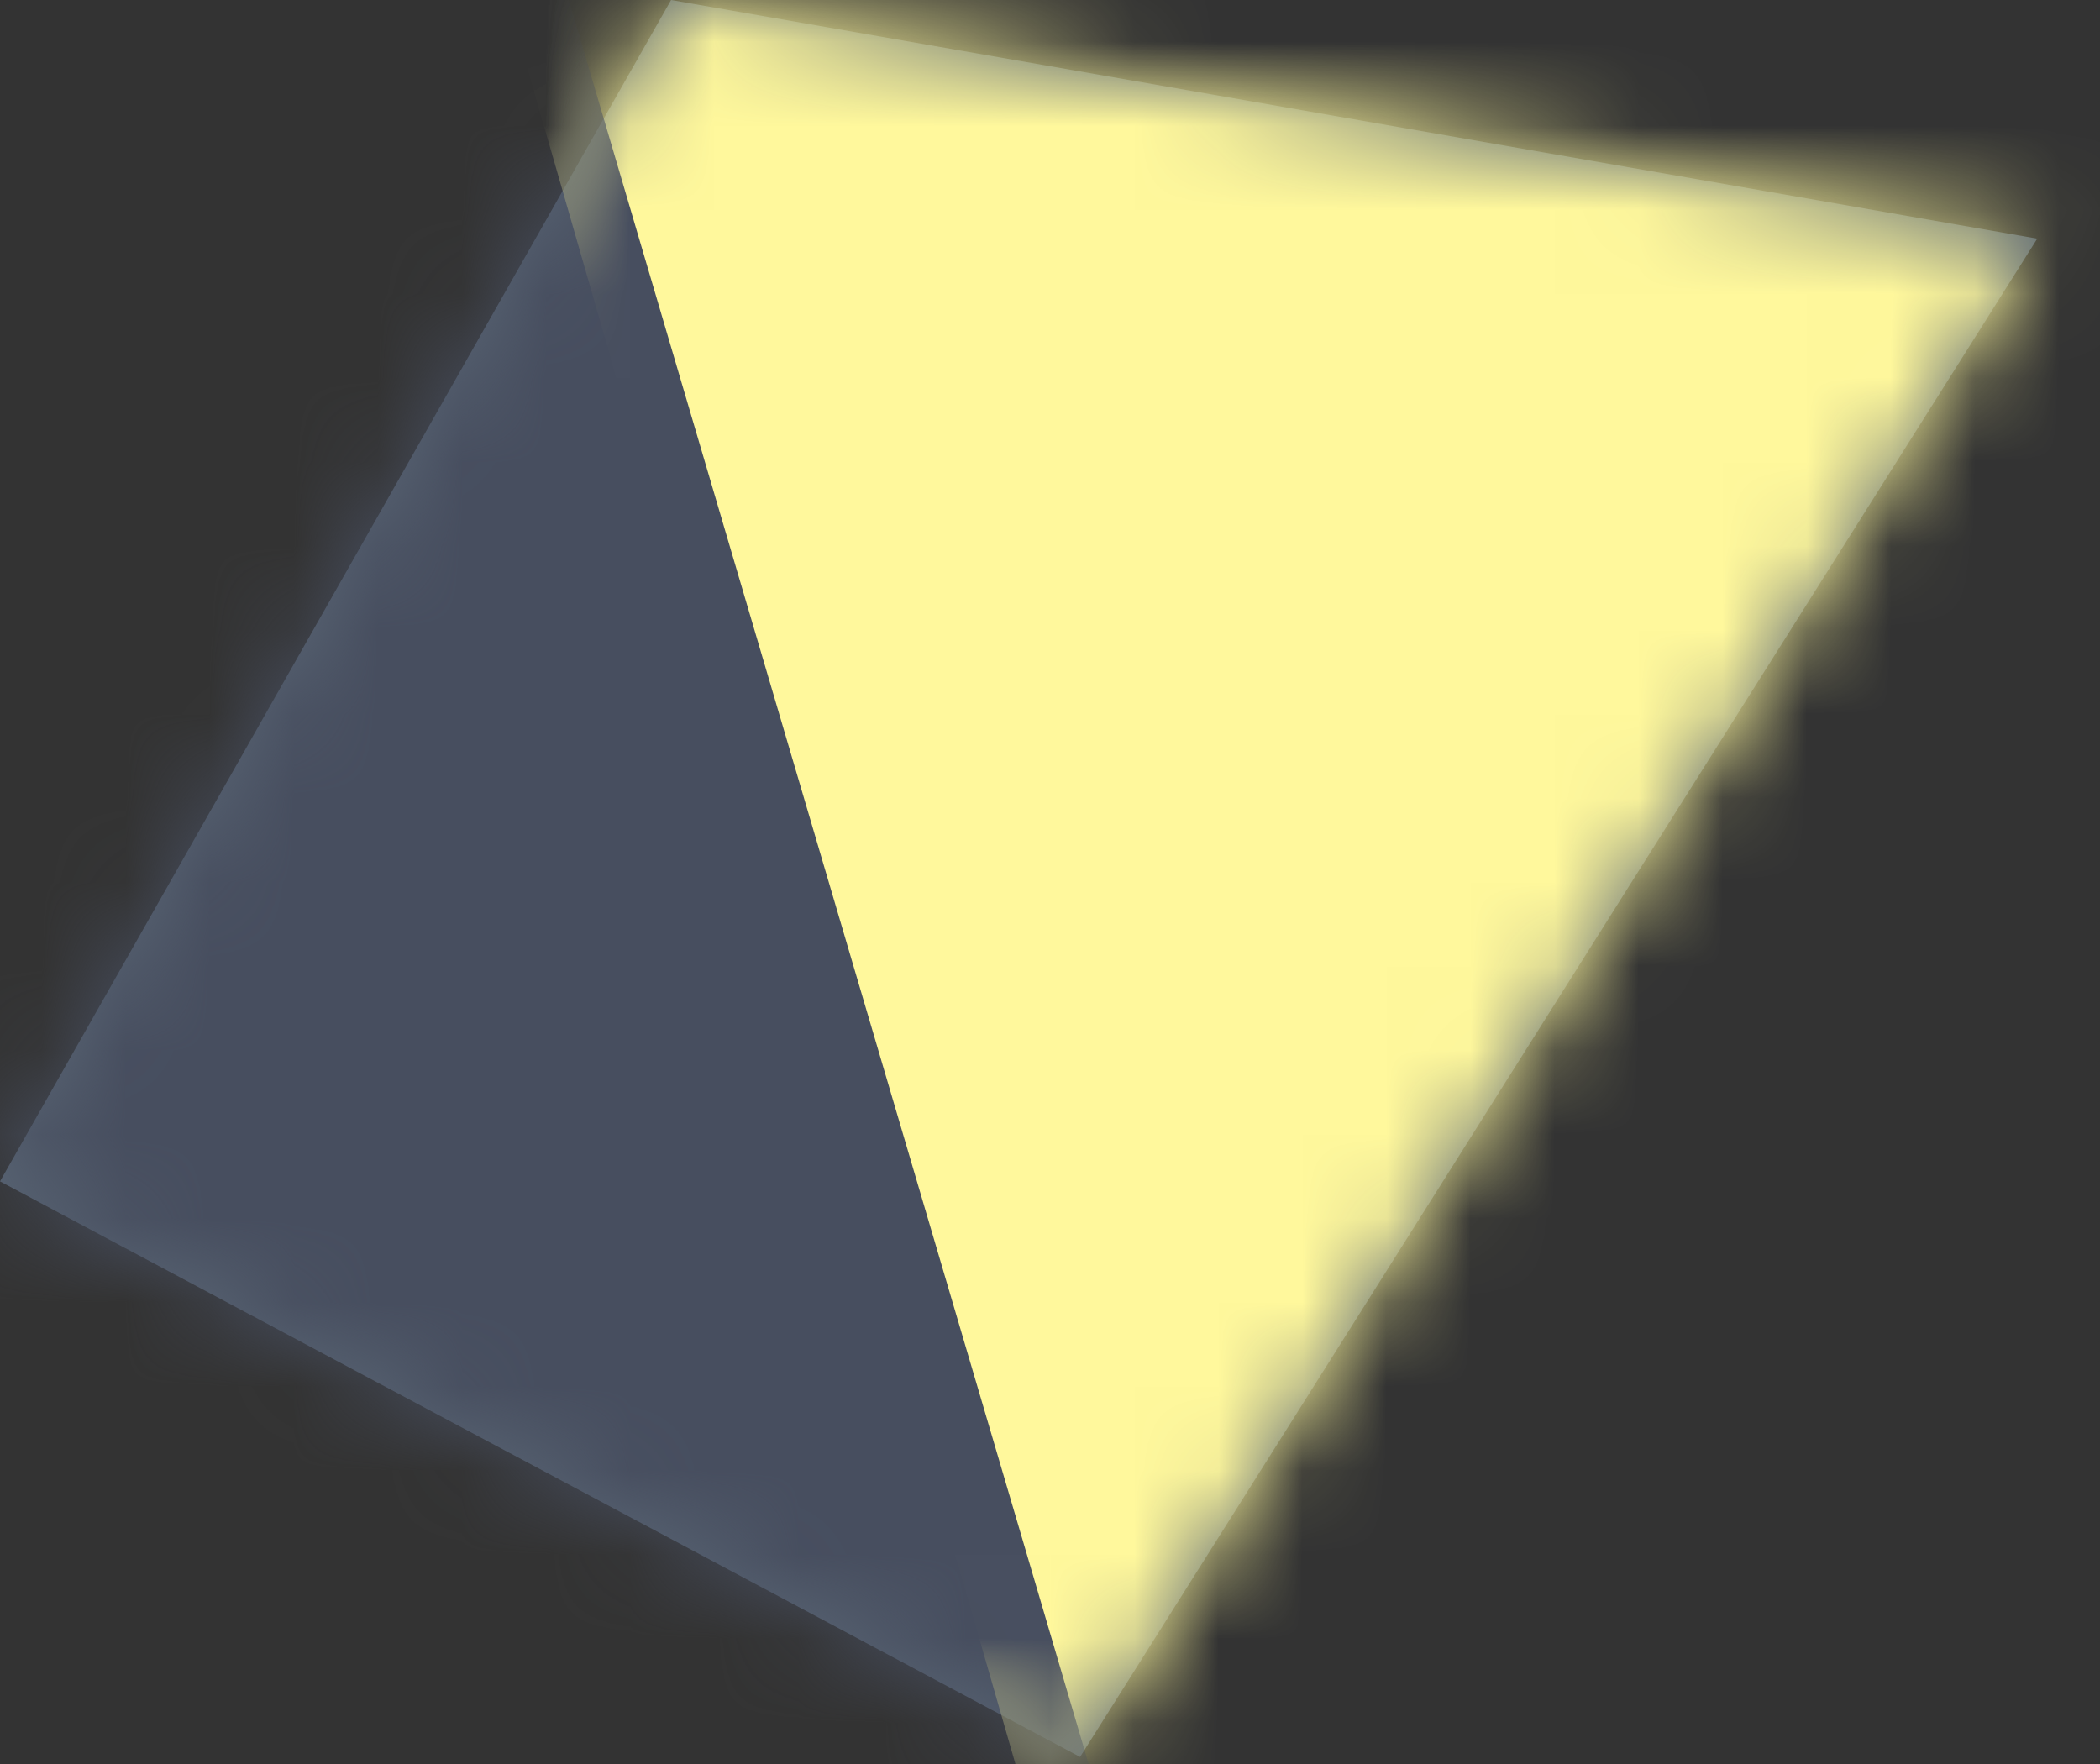 <svg width="25" height="21" xmlns="http://www.w3.org/2000/svg" xmlns:xlink="http://www.w3.org/1999/xlink"><rect width="100%" height="100%" fill="#333333" stroke="none"/><defs><path id="a" d="M7.989 0L0 14.064l12.858 6.852L24.253 2.841z"/></defs><g fill="none" fill-rule="evenodd"><mask id="b" fill="#fff"><use xlink:href="#a"/></mask><use fill="#596574" xlink:href="#a"/><path fill="#FFF89C" mask="url(#b)" d="M34.737-4.846L5.399-2.241l9.06 31.477z"/><path fill="#474E5F" mask="url(#b)" d="M6.51-.887l8.34 28.3-28.297.501z"/></g></svg>